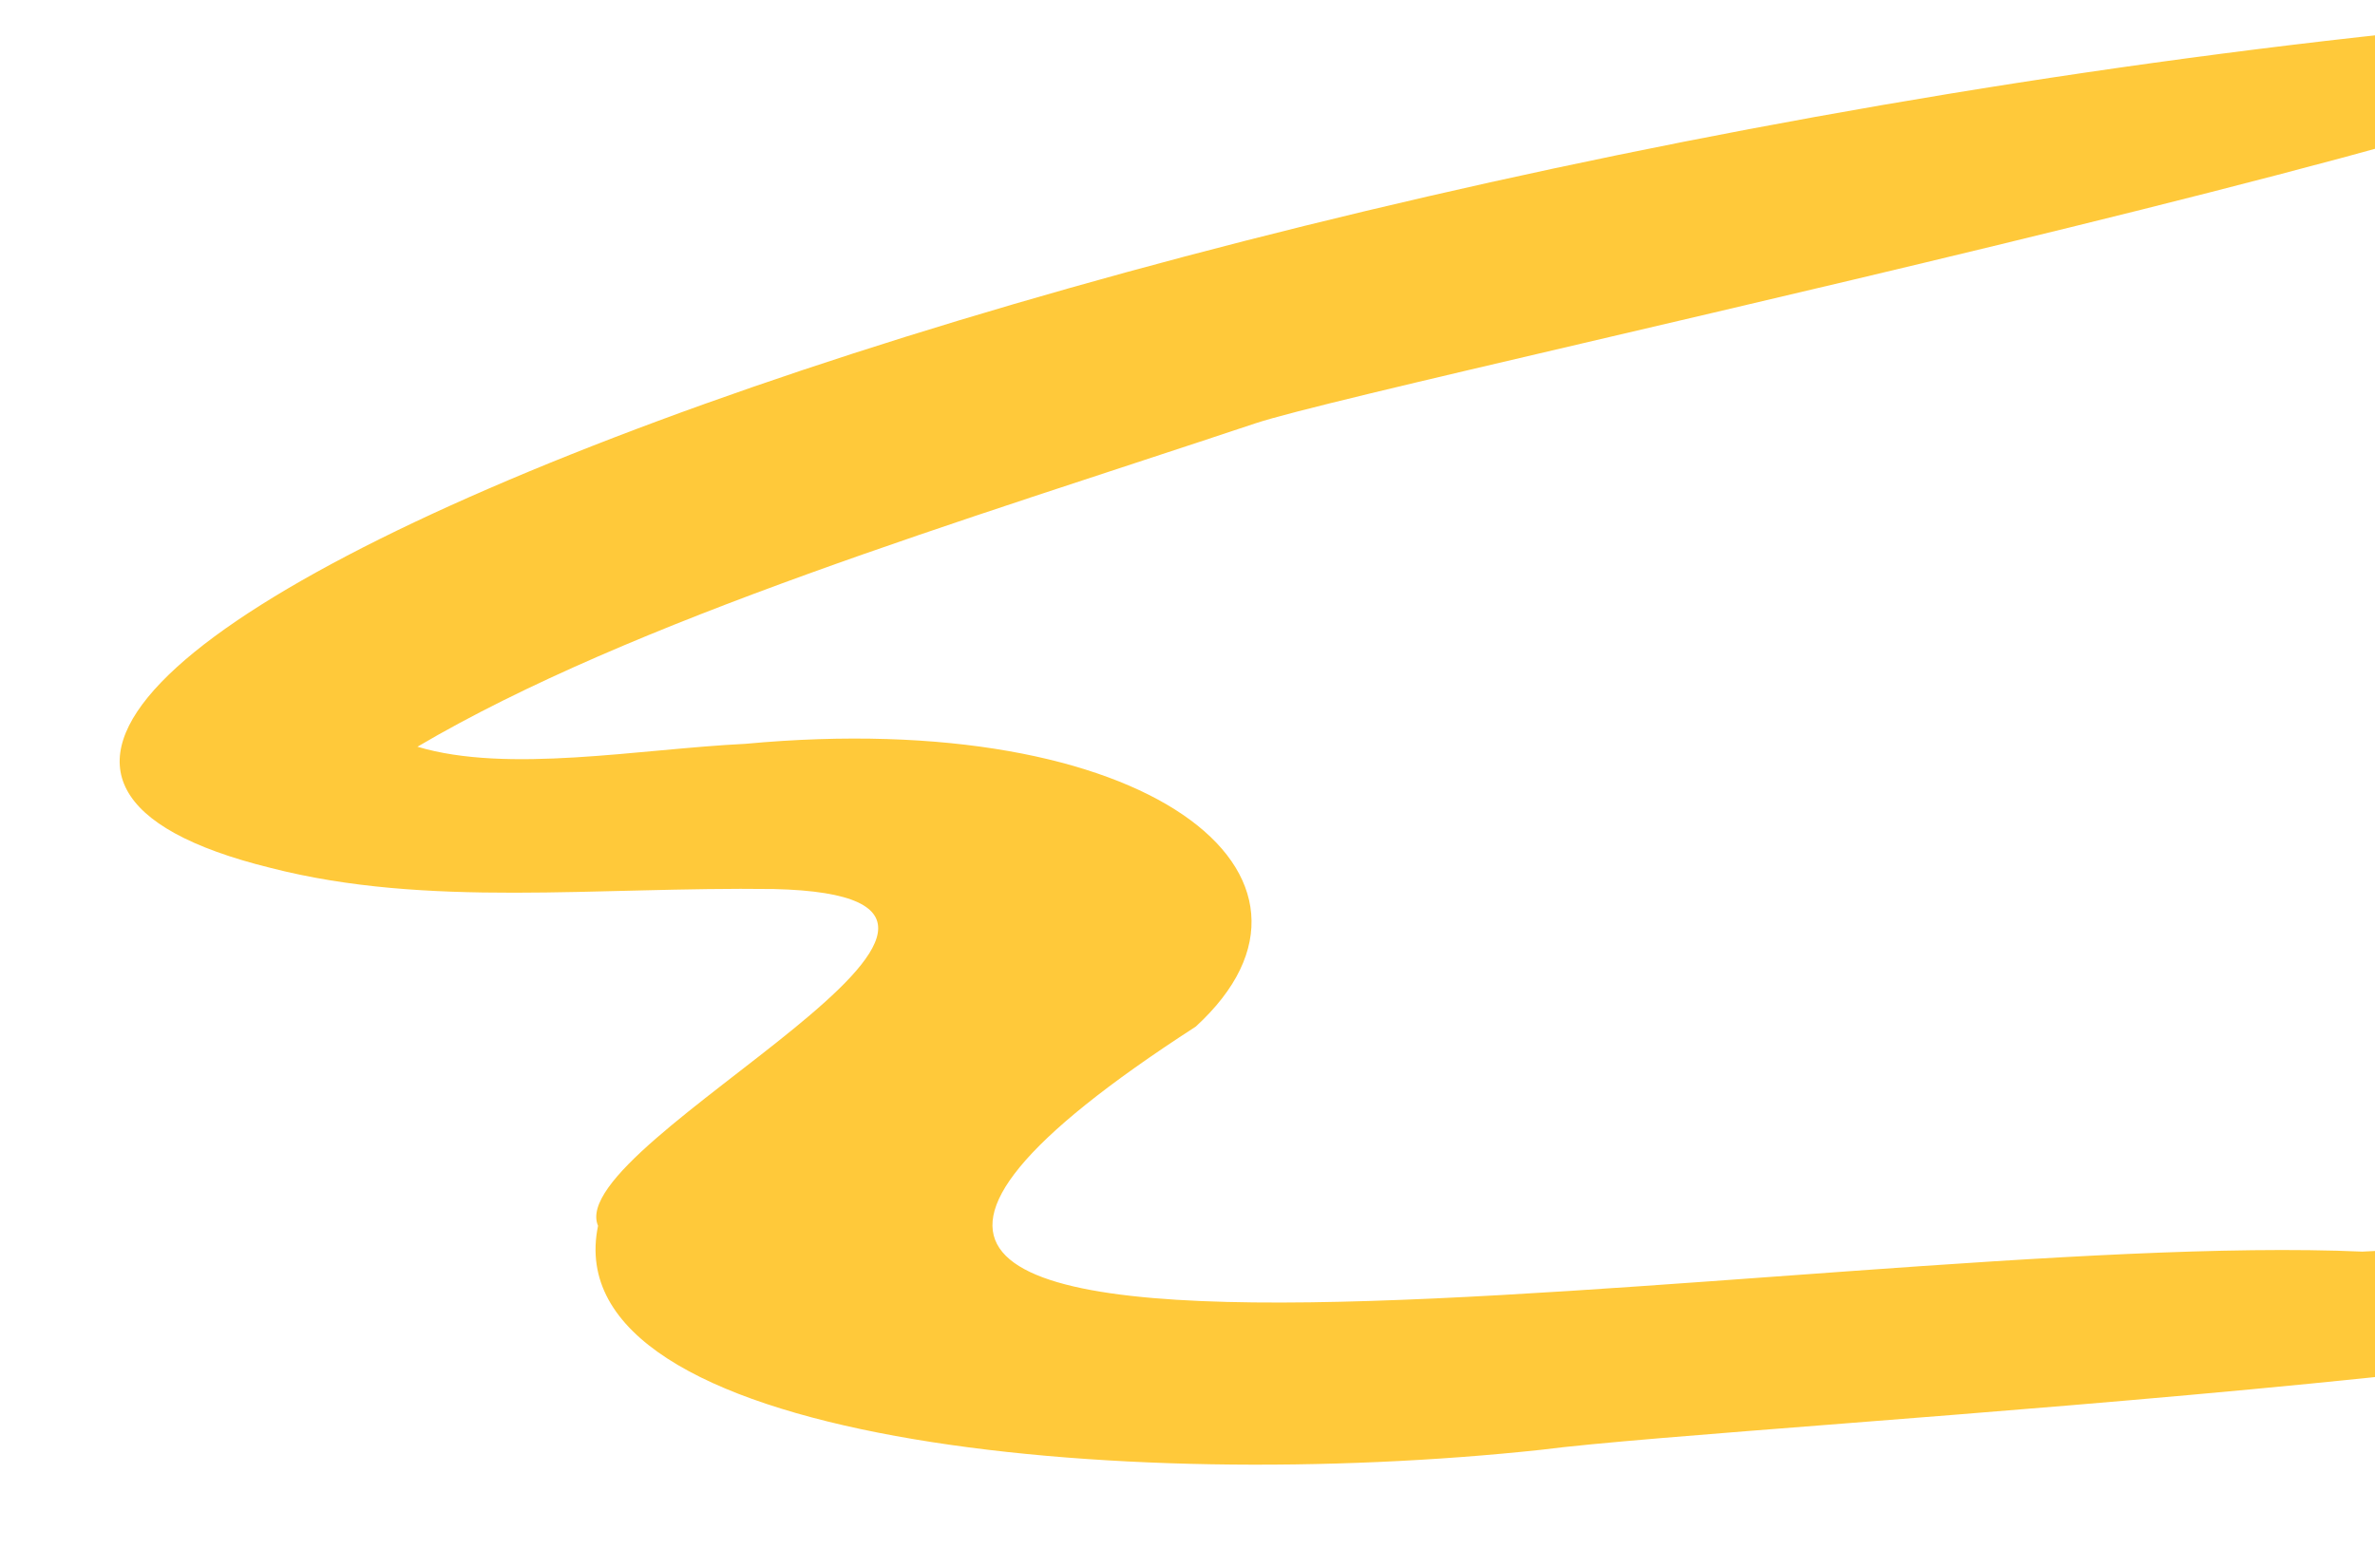 <svg width="730" height="482" fill="none" xmlns="http://www.w3.org/2000/svg"><path d="M726.123 384.818c-166.029-7.31-576.903 71.933-358.598-69.173 50.499-46.278-14.847-98.463-138.393-86.953-32.882 1.609-72.997 9.22-100.826.895 66.098-38.95 168.064-69.557 257.459-99.395C428.251 116.011 927.741 11.46 810.414 3.488 356.803 36.71-114.853 218.099 83.254 266.862c48.229 12.373 99.742 5.755 154.574 6.477 99.525 2.343-65.207 77.658-54.007 103.537-13.843 66.697 161.166 82.695 289.825 68.879 65.5-8.476 421.827-25.71 430.999-60.338.512-9.183-65.856-6.376-178.522-.599z" fill="#FFC93A"/></svg>
